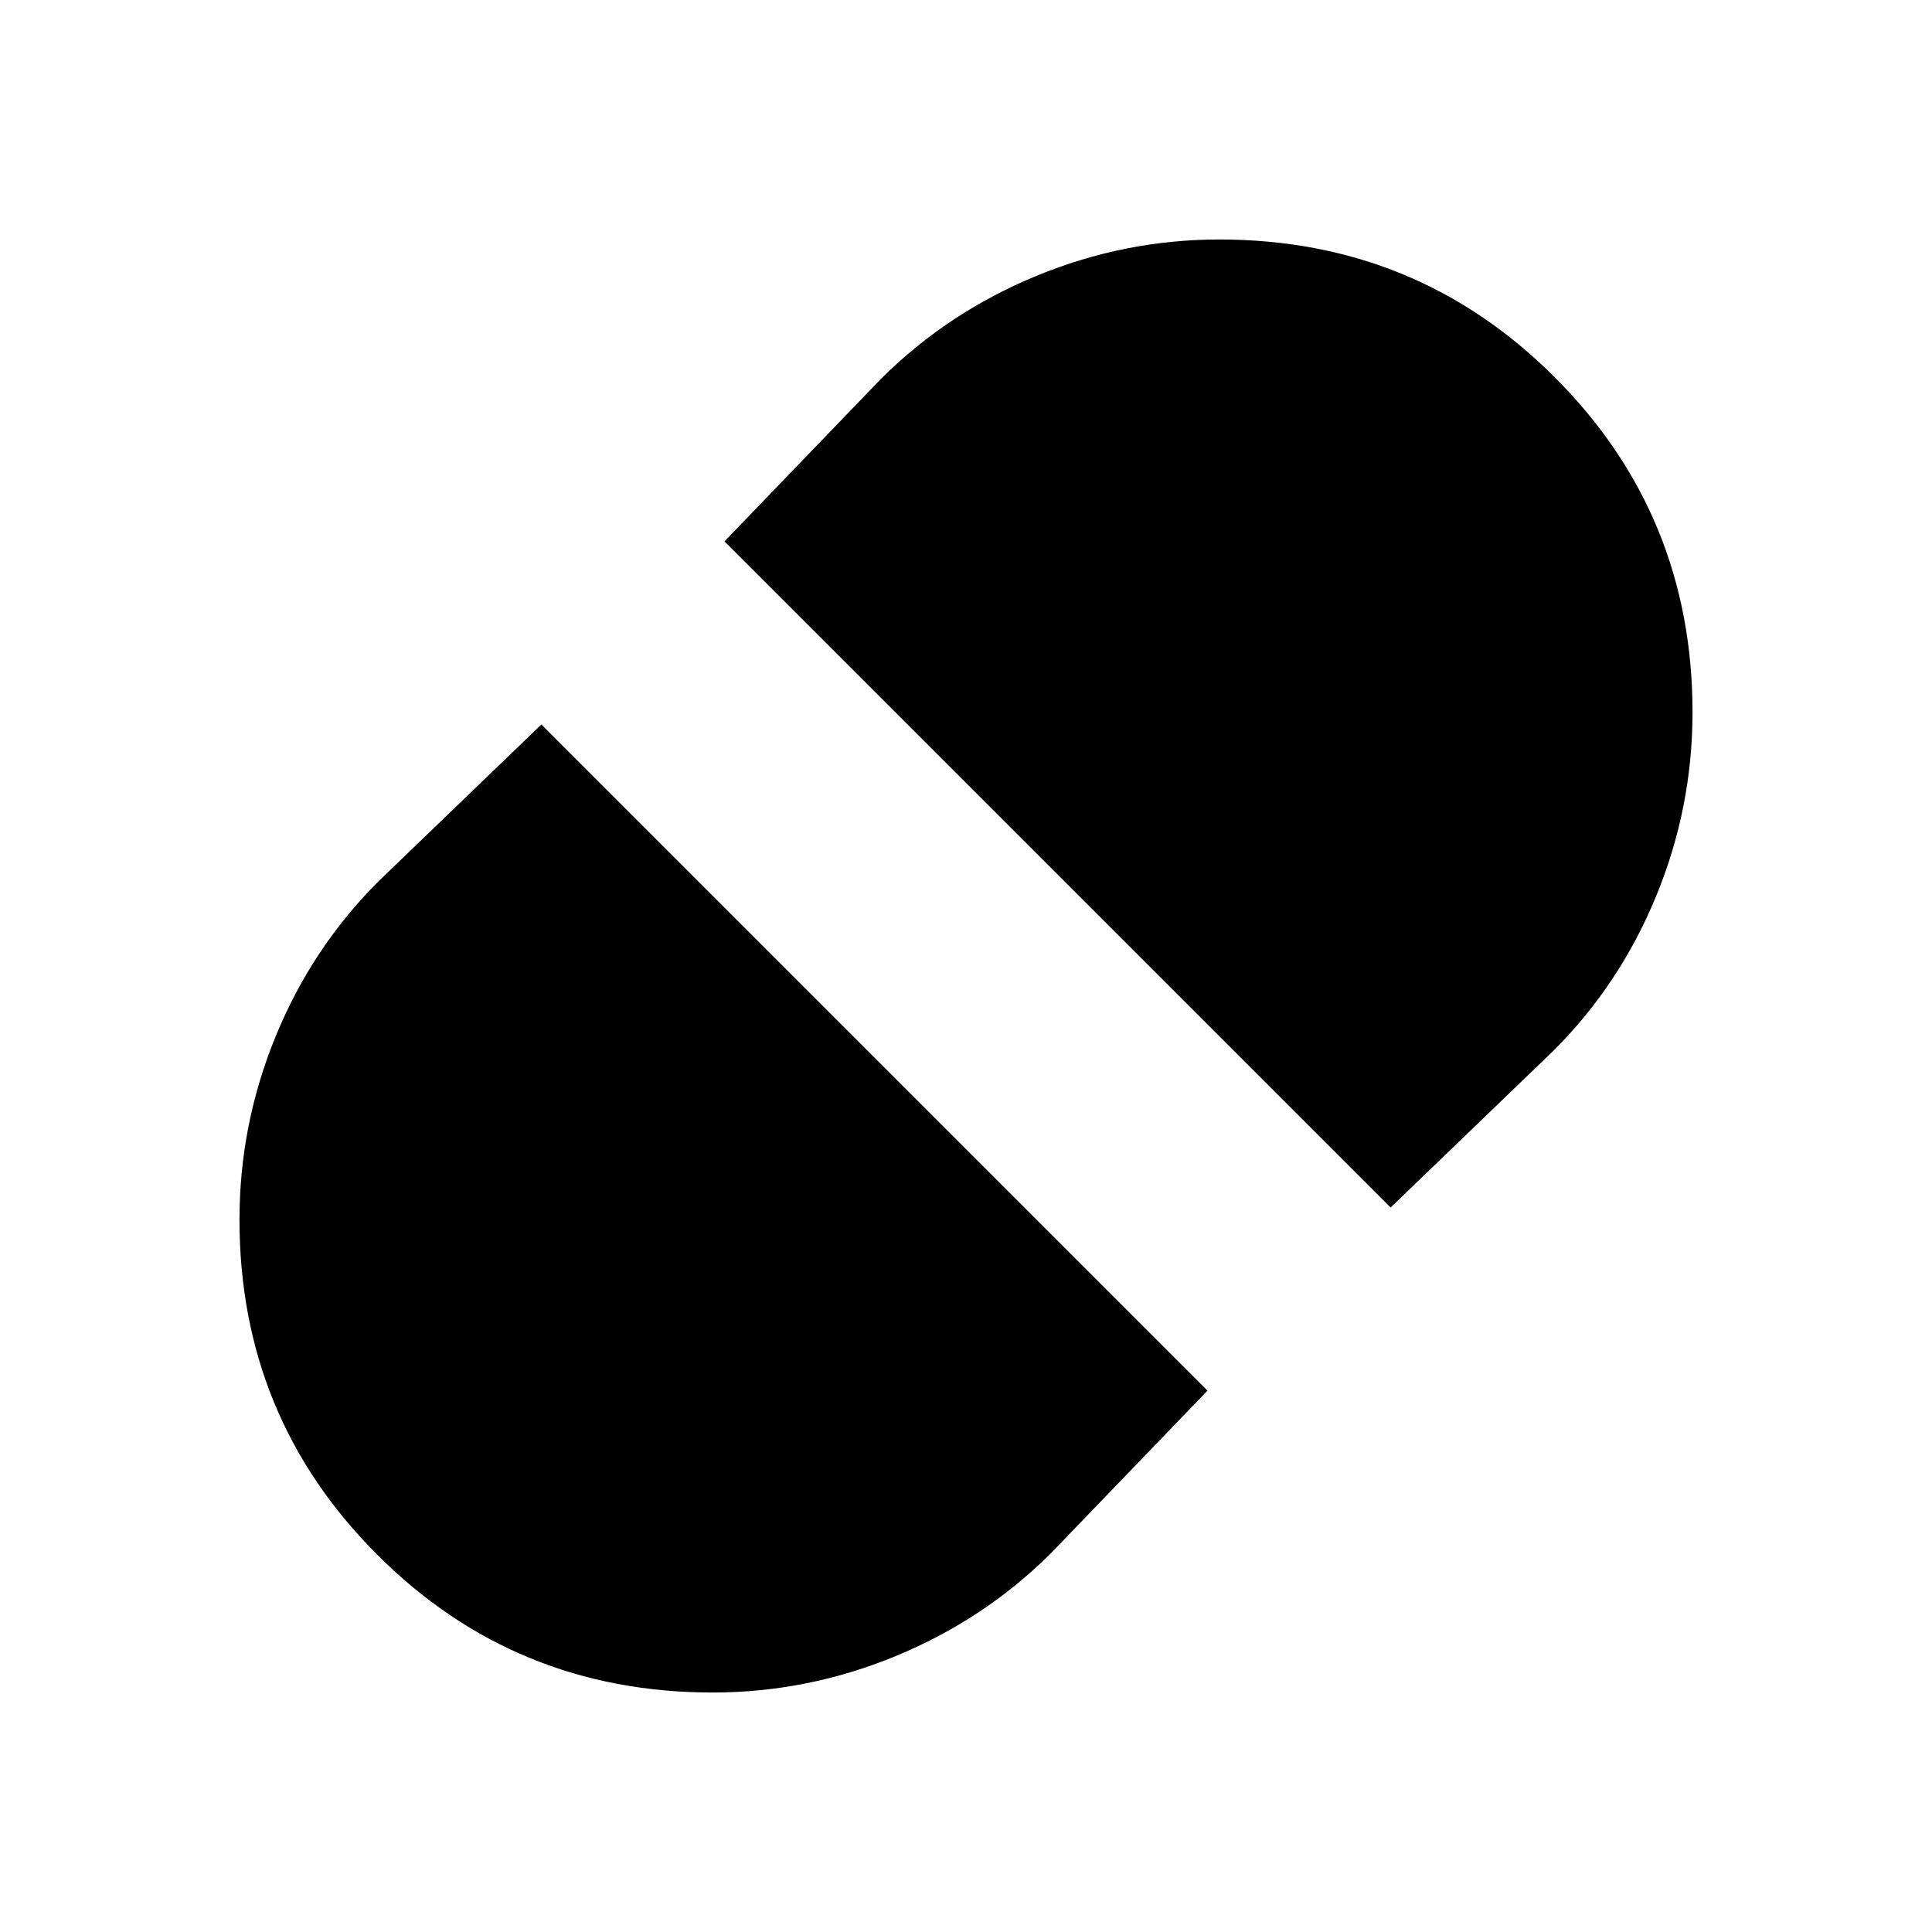 <svg xmlns="http://www.w3.org/2000/svg" height="20" viewBox="0 -960 960 960" width="20"><path d="m691-360 81-78q32.88-32.84 50.94-76.75Q841-558.66 841-606.06q0-98.03-68.46-166.48Q704.09-841 605.88-841q-47.01 0-90.89 18.08Q471.11-804.85 438-772l-78 81 331 331ZM354.12-119q47.01 0 90.89-18.08Q488.89-155.15 522-188l78-81-331-331-81 78q-32.88 32.84-50.94 76.75Q119-401.34 119-353.94q0 98.03 68.46 166.48Q255.91-119 354.12-119Z"/></svg>